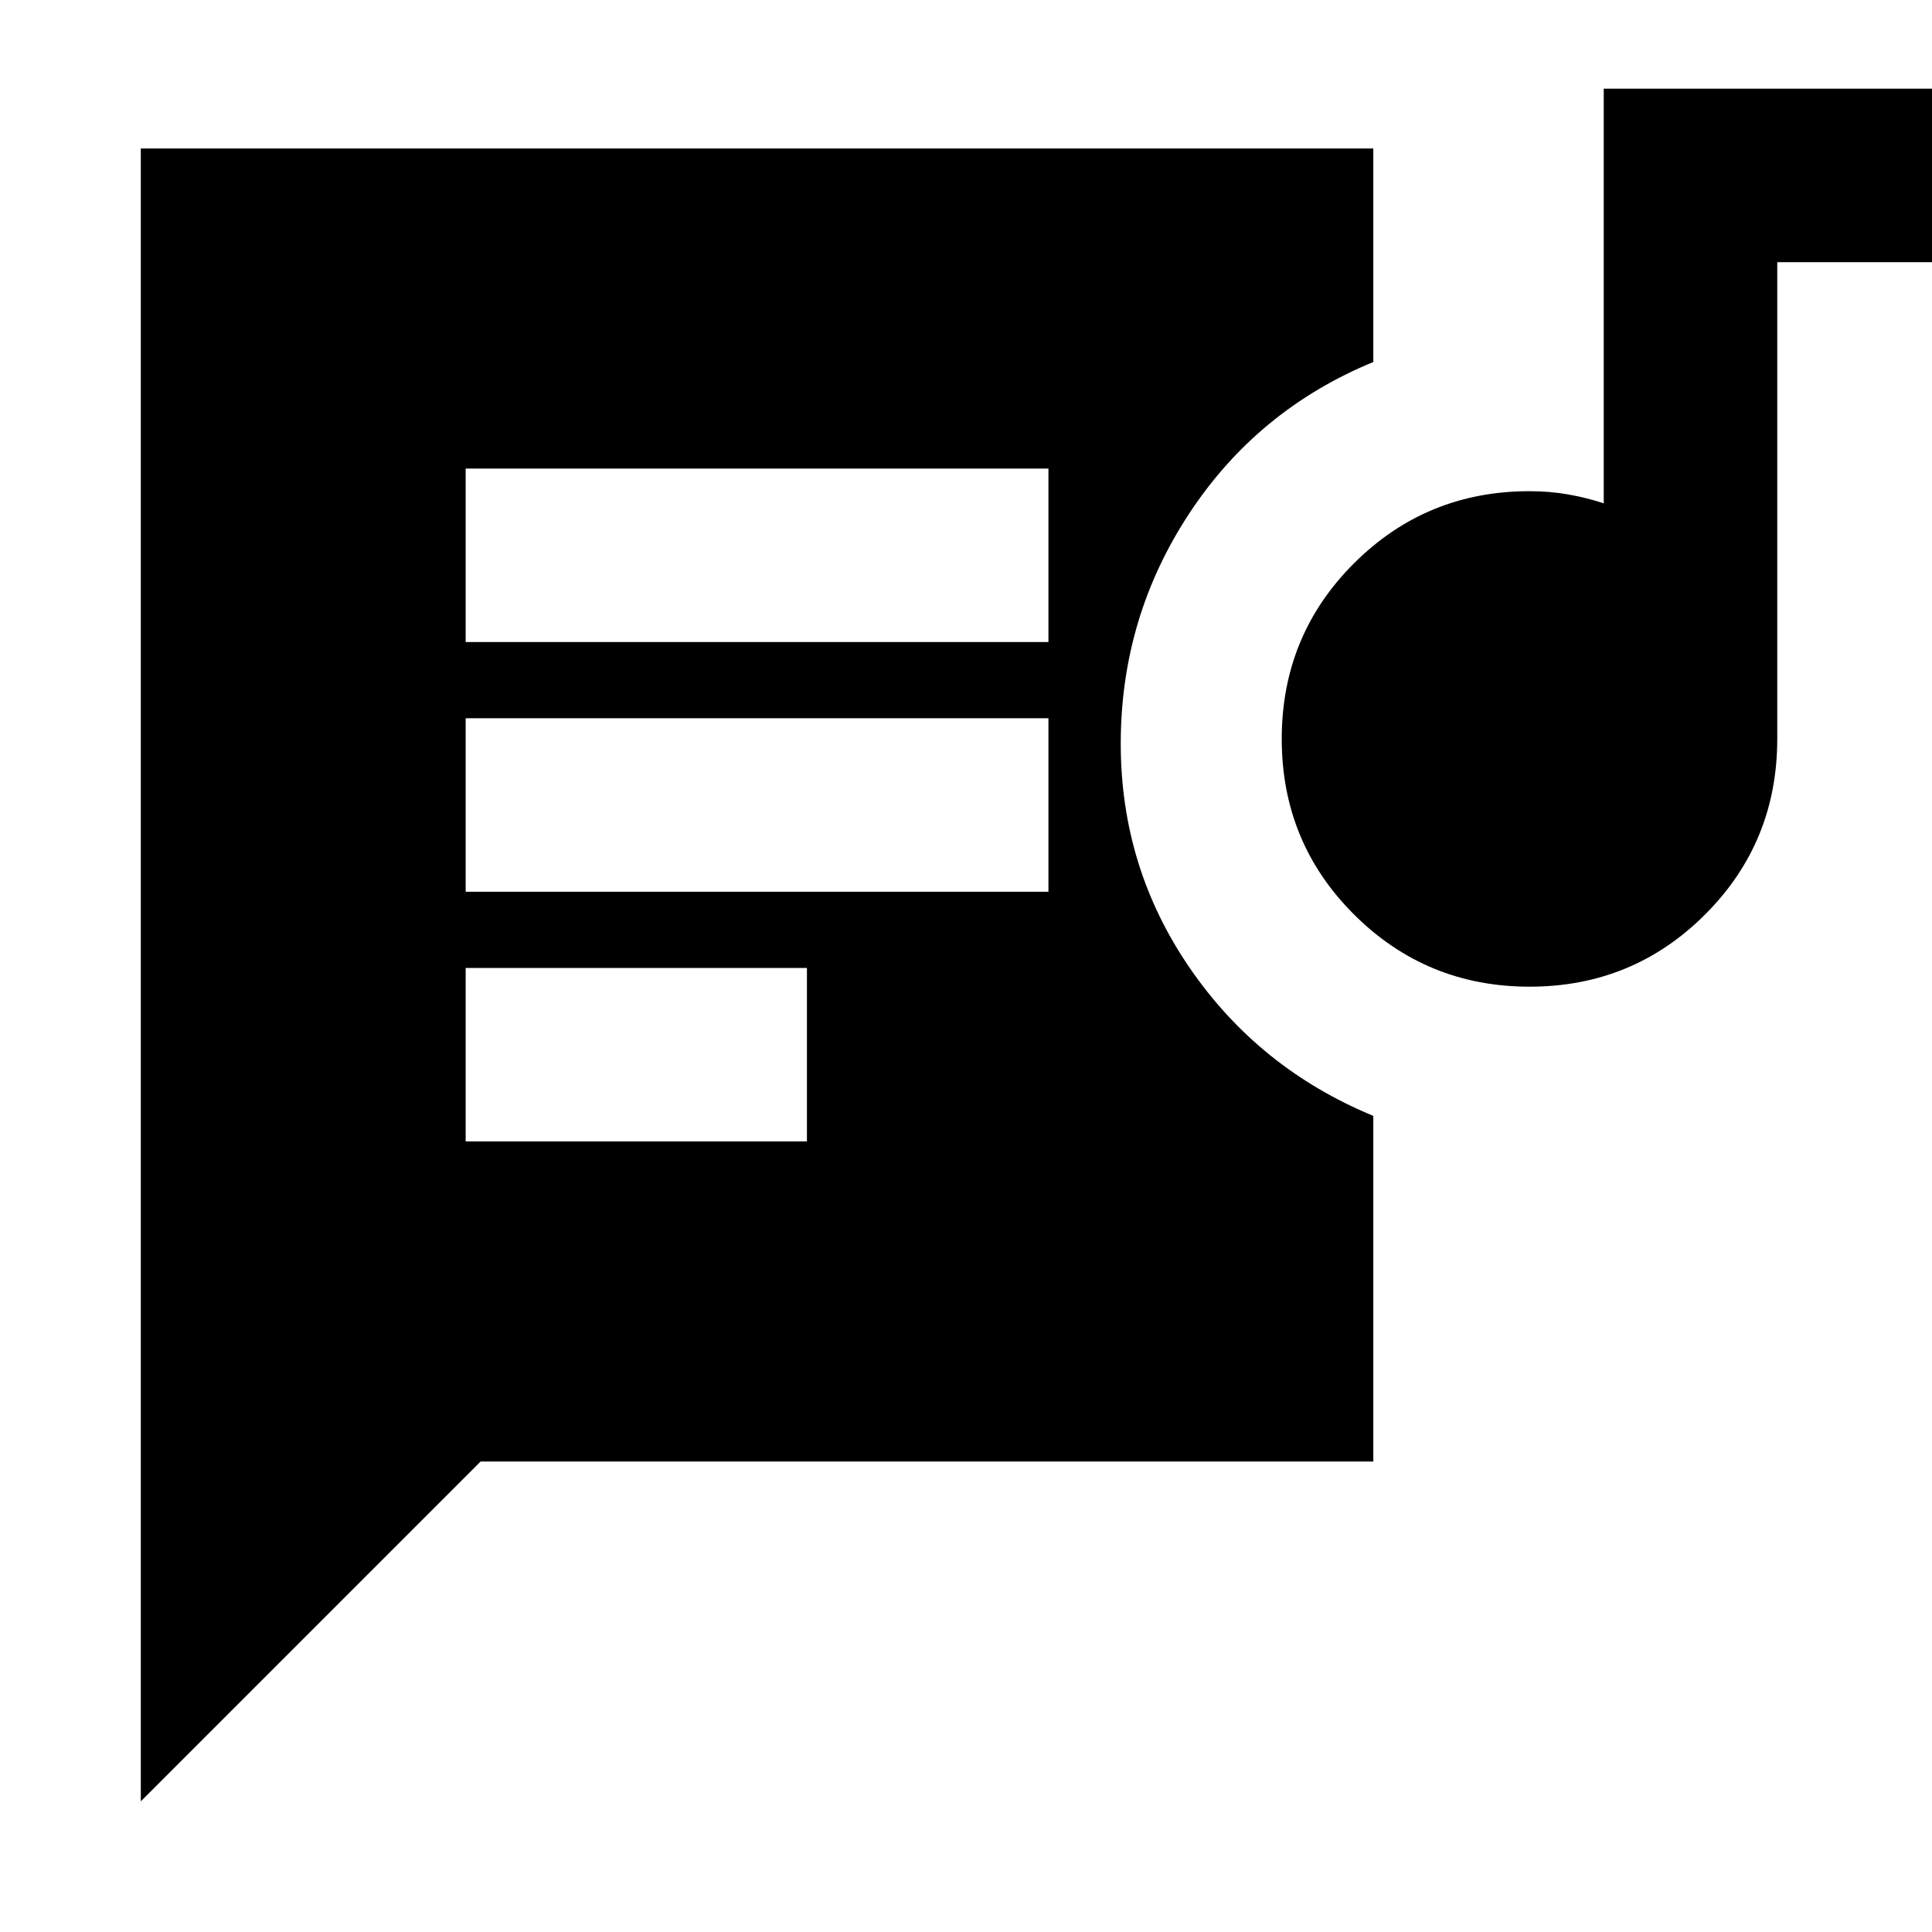 <svg xmlns="http://www.w3.org/2000/svg" height="24" viewBox="0 -960 960 960" width="24"><path d="M231.39-392.83h169.57v-86.21H231.39v86.21Zm528.68-76.89q-51.27 0-87.22-35.83-35.96-35.84-35.96-87.28 0-51.43 35.91-87.27 35.9-35.83 87.2-35.83 10.15 0 19.38 1.64 9.23 1.64 17.51 4.4v-206.04h166.22v86.21h-80v236.89q0 51.44-35.89 87.28-35.88 35.83-87.15 35.83Zm-528.68-47.17h289.57v-86.22H231.39v86.22Zm0-124.07h289.57v-86.21H231.39v86.21ZM69.96-64.93v-821.29h612.43v106.09q-57.63 23.76-91.56 75.42-33.94 51.66-33.94 114.28 0 61.43 34.29 111.41 34.3 49.98 91.21 73.5v171.74H238.8L69.96-64.93Z"/></svg>